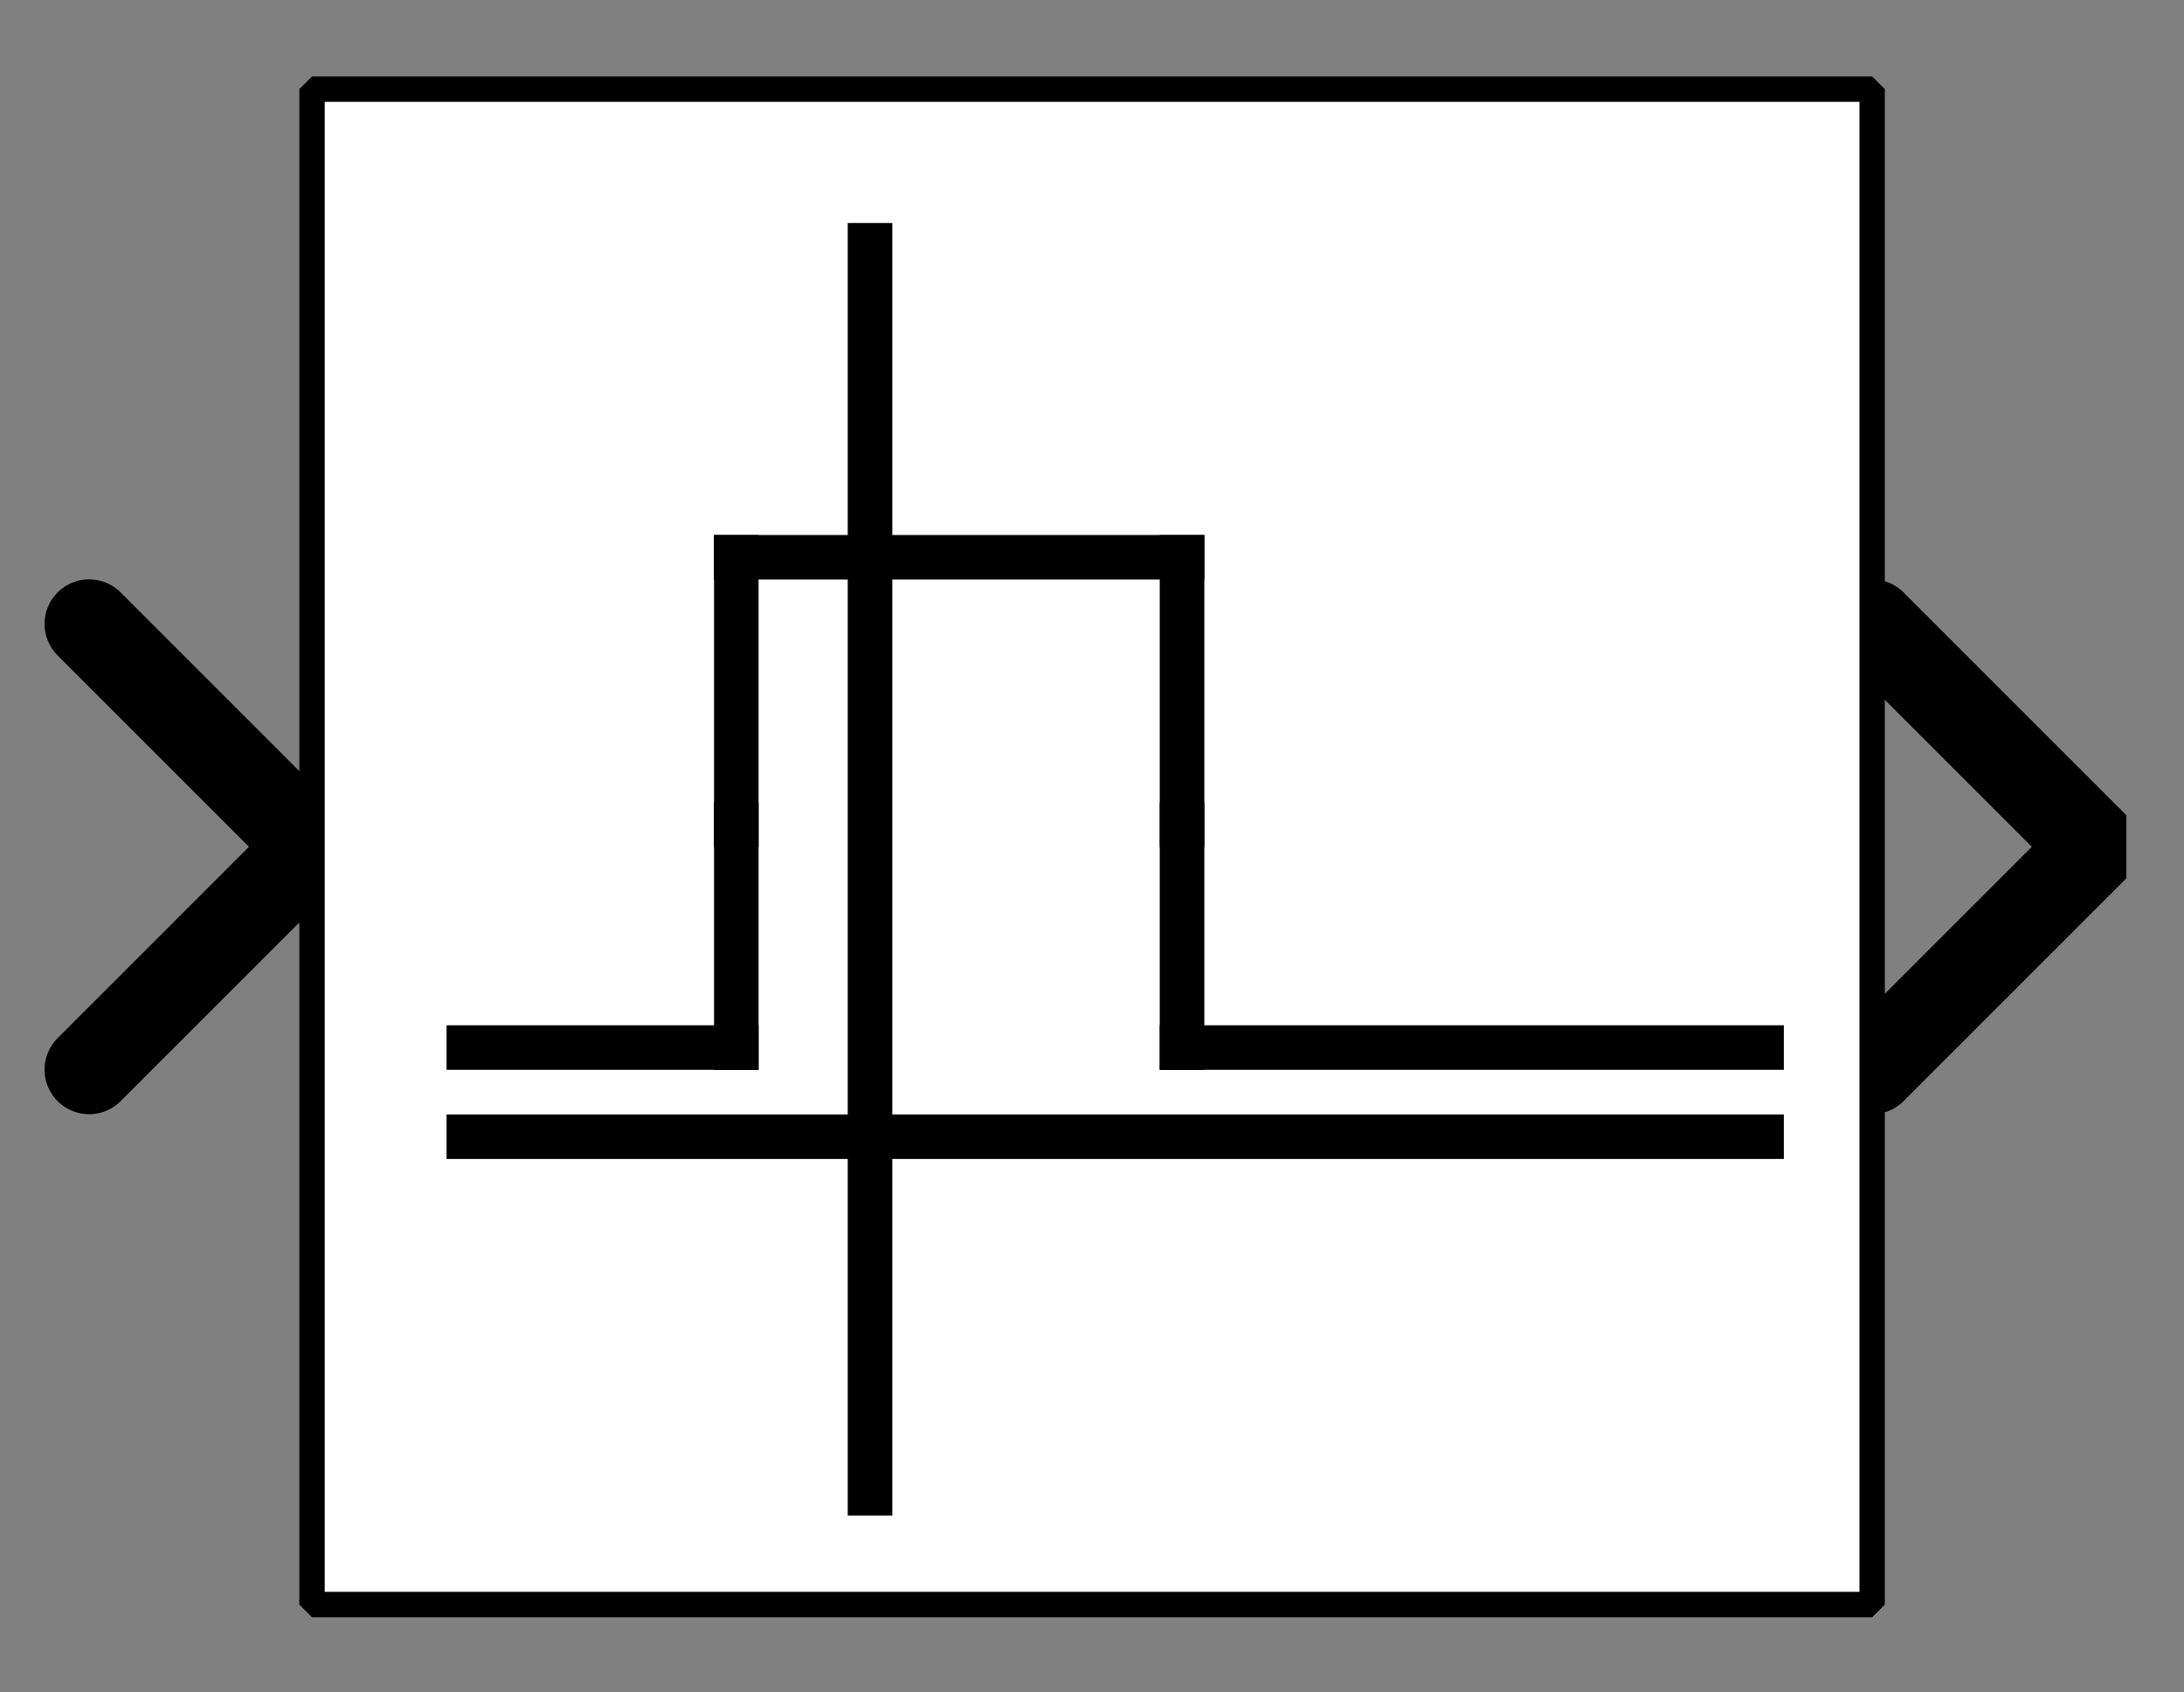 <?xml version="1.0" encoding="UTF-8" standalone="no"?>
<svg width="67.733mm" height="52.493mm"
 viewBox="0 0 200 155"
 xmlns="http://www.w3.org/2000/svg" xmlns:xlink="http://www.w3.org/1999/xlink"  version="1.2" baseProfile="tiny">
<rect x="0" y="0" width="200" height="155" fill="#808080" stroke="none"/>
<defs>
</defs>
<g fill="none" stroke="black" stroke-width="1" fill-rule="evenodd" stroke-linecap="square" stroke-linejoin="bevel" >

<g fill="#ffffff" fill-opacity="0" stroke="none" transform="matrix(1,0,0,1,0,0)"
font-family="Nimbus Sans L" font-size="12.5" font-weight="400" font-style="normal" 
>
<path vector-effect="non-scaling-stroke" fill-rule="evenodd" d="M0,0 L200,0 L200,155 L0,155 L0,0z "/>
</g>

<g fill="none" stroke="#000000" stroke-opacity="1" stroke-width="1" stroke-linecap="square" stroke-linejoin="bevel" transform="matrix(1,0,0,1,0,0)"
font-family="Nimbus Sans L" font-size="12.5" font-weight="400" font-style="normal" 
>
</g>

<g fill="none" stroke="#000000" stroke-opacity="1" stroke-width="1" stroke-linecap="square" stroke-linejoin="bevel" transform="matrix(1,0,0,1,0,0)"
font-family="Nimbus Sans L" font-size="12.5" font-weight="400" font-style="normal" 
clip-path="url(#clip905)" >
<defs><clipPath id="clip905"><path vector-effect="non-scaling-stroke" fill-rule="evenodd" d="M0,0 L200,0 L200,155.102 L0,155.102 L0,0z "/>
</clipPath></defs></g>

<g fill="none" stroke="#000000" stroke-opacity="1" stroke-width="1" stroke-linecap="square" stroke-linejoin="bevel" transform="matrix(4.082,0,0,4.082,171.429,77.551)"
font-family="Nimbus Sans L" font-size="12.5" font-weight="400" font-style="normal" 
clip-path="url(#clip906)" >
<defs><clipPath id="clip906"><path vector-effect="non-scaling-stroke" fill-rule="evenodd" d="M-42,-19 L7,-19 L7,19 L-42,19 L-42,-19z "/>
</clipPath></defs></g>

<g fill="#000000" fill-opacity="0" stroke="#000000" stroke-opacity="1" stroke-width="2" stroke-linecap="round" stroke-linejoin="miter" stroke-miterlimit="2" transform="matrix(4.082,0,0,4.082,171.429,77.551)"
font-family="Nimbus Sans L" font-size="12.5" font-weight="400" font-style="normal" 
clip-path="url(#clip906)" >
<path vector-effect="none" fill-rule="evenodd" d="M0,-5 L5,0 L0,5"/>
</g>

<g fill="none" stroke="#000000" stroke-opacity="1" stroke-width="1" stroke-linecap="square" stroke-linejoin="bevel" transform="matrix(4.082,0,0,4.082,171.429,77.551)"
font-family="Nimbus Sans L" font-size="12.5" font-weight="400" font-style="normal" 
clip-path="url(#clip906)" >
</g>

<g fill="none" stroke="#000000" stroke-opacity="1" stroke-width="1" stroke-linecap="square" stroke-linejoin="bevel" transform="matrix(-4.082,0,0,-4.082,28.571,77.551)"
font-family="Nimbus Sans L" font-size="12.5" font-weight="400" font-style="normal" 
clip-path="url(#clip907)" >
<defs><clipPath id="clip907"><path vector-effect="non-scaling-stroke" fill-rule="evenodd" d="M7,19 L-42,19 L-42,-19 L7,-19 L7,19z "/>
</clipPath></defs></g>

<g fill="#000000" fill-opacity="0" stroke="#000000" stroke-opacity="1" stroke-width="2" stroke-linecap="round" stroke-linejoin="miter" stroke-miterlimit="2" transform="matrix(-4.082,0,0,-4.082,28.571,77.551)"
font-family="Nimbus Sans L" font-size="12.5" font-weight="400" font-style="normal" 
clip-path="url(#clip907)" >
<path vector-effect="none" fill-rule="evenodd" d="M5,-5 L0,0 L5,5"/>
</g>

<g fill="none" stroke="#000000" stroke-opacity="1" stroke-width="1" stroke-linecap="square" stroke-linejoin="bevel" transform="matrix(-4.082,0,0,-4.082,28.571,77.551)"
font-family="Nimbus Sans L" font-size="12.5" font-weight="400" font-style="normal" 
clip-path="url(#clip907)" >
</g>

<g fill="none" stroke="#000000" stroke-opacity="1" stroke-width="1" stroke-linecap="square" stroke-linejoin="bevel" transform="matrix(4.082,0,0,4.082,28.571,8.163)"
font-family="Nimbus Sans L" font-size="12.5" font-weight="400" font-style="normal" 
clip-path="url(#clip908)" >
<defs><clipPath id="clip908"><path vector-effect="non-scaling-stroke" fill-rule="evenodd" d="M-7,-2 L42,-2 L42,36 L-7,36 L-7,-2z "/>
</clipPath></defs></g>

<g fill="#ffffff" fill-opacity="1" stroke="none" transform="matrix(4.082,0,0,4.082,28.571,8.163)"
font-family="Nimbus Sans L" font-size="12.5" font-weight="400" font-style="normal" 
clip-path="url(#clip908)" >
<path vector-effect="none" fill-rule="evenodd" d="M0,0 L35,0 L35,34 L0,34 L0,0z "/>
</g>

<g fill="none" stroke="#000000" stroke-opacity="1" stroke-width="1" stroke-linecap="square" stroke-linejoin="bevel" transform="matrix(4.082,0,0,4.082,28.571,8.163)"
font-family="Nimbus Sans L" font-size="12.5" font-weight="400" font-style="normal" 
clip-path="url(#clip908)" >
</g>

<g fill="none" stroke="#000000" stroke-opacity="1" stroke-width="1" stroke-linecap="square" stroke-linejoin="bevel" transform="matrix(4.082,0,0,4.082,28.571,8.163)"
font-family="Nimbus Sans L" font-size="12.5" font-weight="400" font-style="normal" 
clip-path="url(#clip908)" >
</g>

<g fill="none" stroke="#000000" stroke-opacity="1" stroke-width="1" stroke-linecap="square" stroke-linejoin="bevel" transform="matrix(4.082,0,0,4.082,28.571,8.163)"
font-family="Nimbus Sans L" font-size="12.5" font-weight="400" font-style="normal" 
clip-path="url(#clip909)" >
<defs><clipPath id="clip909"><path vector-effect="non-scaling-stroke" fill-rule="evenodd" d="M0,0 L35,0 L35,34 L0,34 L0,0z "/>
</clipPath></defs></g>

<g fill="none" stroke="#000000" stroke-opacity="1" stroke-width="1" stroke-linecap="square" stroke-linejoin="bevel" transform="matrix(4.082,0,0,4.082,-806.122,-144.898)"
font-family="Nimbus Sans L" font-size="12.5" font-weight="400" font-style="normal" 
clip-path="url(#clip910)" >
<defs><clipPath id="clip910"><path vector-effect="none" fill-rule="evenodd" d="M205,38 L240,38 L240,72 L205,72 L205,38z "/>
</clipPath></defs><polyline fill="none" vector-effect="none" points="208,61 237,61 " />
</g>

<g fill="none" stroke="#000000" stroke-opacity="1" stroke-width="1" stroke-linecap="square" stroke-linejoin="bevel" transform="matrix(4.082,0,0,4.082,-806.122,-144.898)"
font-family="Nimbus Sans L" font-size="12.5" font-weight="400" font-style="normal" 
clip-path="url(#clip910)" >
<polyline fill="none" vector-effect="none" points="217,69 217,41 " />
</g>

<g fill="none" stroke="#000000" stroke-opacity="1" stroke-width="1" stroke-linecap="square" stroke-linejoin="bevel" transform="matrix(4.082,0,0,4.082,-806.122,-144.898)"
font-family="Nimbus Sans L" font-size="12.5" font-weight="400" font-style="normal" 
clip-path="url(#clip910)" >
<polyline fill="none" vector-effect="none" points="208,59 214,59 " />
</g>

<g fill="none" stroke="#000000" stroke-opacity="1" stroke-width="1" stroke-linecap="square" stroke-linejoin="bevel" transform="matrix(4.082,0,0,4.082,-806.122,-144.898)"
font-family="Nimbus Sans L" font-size="12.5" font-weight="400" font-style="normal" 
clip-path="url(#clip910)" >
<polyline fill="none" vector-effect="none" points="214,59 214,54 " />
</g>

<g fill="none" stroke="#000000" stroke-opacity="1" stroke-width="1" stroke-linecap="square" stroke-linejoin="bevel" transform="matrix(4.082,0,0,4.082,-806.122,-144.898)"
font-family="Nimbus Sans L" font-size="12.5" font-weight="400" font-style="normal" 
clip-path="url(#clip910)" >
<polyline fill="none" vector-effect="none" points="214,54 214,48 " />
</g>

<g fill="none" stroke="#000000" stroke-opacity="1" stroke-width="1" stroke-linecap="square" stroke-linejoin="bevel" transform="matrix(4.082,0,0,4.082,-806.122,-144.898)"
font-family="Nimbus Sans L" font-size="12.5" font-weight="400" font-style="normal" 
clip-path="url(#clip910)" >
<polyline fill="none" vector-effect="none" points="214,48 224,48 " />
</g>

<g fill="none" stroke="#000000" stroke-opacity="1" stroke-width="1" stroke-linecap="square" stroke-linejoin="bevel" transform="matrix(4.082,0,0,4.082,-806.122,-144.898)"
font-family="Nimbus Sans L" font-size="12.5" font-weight="400" font-style="normal" 
clip-path="url(#clip910)" >
<polyline fill="none" vector-effect="none" points="224,48 224,54 " />
</g>

<g fill="none" stroke="#000000" stroke-opacity="1" stroke-width="1" stroke-linecap="square" stroke-linejoin="bevel" transform="matrix(4.082,0,0,4.082,-806.122,-144.898)"
font-family="Nimbus Sans L" font-size="12.5" font-weight="400" font-style="normal" 
clip-path="url(#clip910)" >
<polyline fill="none" vector-effect="none" points="224,54 224,59 " />
</g>

<g fill="none" stroke="#000000" stroke-opacity="1" stroke-width="1" stroke-linecap="square" stroke-linejoin="bevel" transform="matrix(4.082,0,0,4.082,-806.122,-144.898)"
font-family="Nimbus Sans L" font-size="12.5" font-weight="400" font-style="normal" 
clip-path="url(#clip910)" >
<polyline fill="none" vector-effect="none" points="224,59 237,59 " />
</g>

<g fill="none" stroke="#000000" stroke-opacity="1" stroke-width="1" stroke-linecap="square" stroke-linejoin="bevel" transform="matrix(4.082,0,0,4.082,-806.122,-144.898)"
font-family="Nimbus Sans L" font-size="12.5" font-weight="400" font-style="normal" 
clip-path="url(#clip911)" >
<defs><clipPath id="clip911"><path vector-effect="none" fill-rule="evenodd" d="M-7,-2 L42,-2 L42,36 L-7,36 L-7,-2z "/>
</clipPath></defs></g>

<g fill="none" stroke="#000000" stroke-opacity="1" stroke-width="1" stroke-linecap="square" stroke-linejoin="bevel" transform="matrix(1,0,0,1,0,0)"
font-family="Nimbus Sans L" font-size="12.5" font-weight="400" font-style="normal" 
clip-path="url(#clip911)" >
</g>

<g fill="none" stroke="#000000" stroke-opacity="1" stroke-width="1" stroke-linecap="square" stroke-linejoin="bevel" transform="matrix(4.082,0,0,4.082,28.571,8.163)"
font-family="Nimbus Sans L" font-size="12.5" font-weight="400" font-style="normal" 
clip-path="url(#clip911)" >
</g>

<g fill="none" stroke="#000000" stroke-opacity="1" stroke-width="1" stroke-linecap="square" stroke-linejoin="bevel" transform="matrix(4.082,0,0,4.082,28.571,8.163)"
font-family="Nimbus Sans L" font-size="12.5" font-weight="400" font-style="normal" 
clip-path="url(#clip911)" >
</g>

<g fill="none" stroke="#000000" stroke-opacity="1" stroke-width="0.57" stroke-linecap="butt" stroke-linejoin="miter" stroke-miterlimit="2" transform="matrix(4.082,0,0,4.082,28.571,8.163)"
font-family="Nimbus Sans L" font-size="12.5" font-weight="400" font-style="normal" 
clip-path="url(#clip911)" >
<path vector-effect="none" fill-rule="evenodd" d="M0,0 L35,0 L35,34 L0,34 L0,0z "/>
</g>

<g fill="none" stroke="#000000" stroke-opacity="1" stroke-width="1" stroke-linecap="square" stroke-linejoin="bevel" transform="matrix(4.082,0,0,4.082,28.571,8.163)"
font-family="Nimbus Sans L" font-size="12.5" font-weight="400" font-style="normal" 
clip-path="url(#clip911)" >
</g>

<g fill="none" stroke="#000000" stroke-opacity="1" stroke-width="1" stroke-linecap="square" stroke-linejoin="bevel" transform="matrix(1,0,0,1,0,0)"
font-family="Nimbus Sans L" font-size="12.5" font-weight="400" font-style="normal" 
>
</g>

<g fill="none" stroke="#000000" stroke-opacity="1" stroke-width="1" stroke-linecap="square" stroke-linejoin="bevel" transform="matrix(1,0,0,1,0,0)"
font-family="Nimbus Sans L" font-size="12.5" font-weight="400" font-style="normal" 
>
</g>

<g fill="none" stroke="#000000" stroke-opacity="1" stroke-width="1" stroke-linecap="square" stroke-linejoin="bevel" transform="matrix(1,0,0,1,0,0)"
font-family="Nimbus Sans L" font-size="12.5" font-weight="400" font-style="normal" 
clip-path="url(#clip912)" >
<defs><clipPath id="clip912"><path vector-effect="non-scaling-stroke" fill-rule="evenodd" d="M0,0 L200,0 L200,155 L0,155 L0,0z "/>
</clipPath></defs></g>

<g fill="none" stroke="#000000" stroke-opacity="1" stroke-width="1" stroke-linecap="square" stroke-linejoin="bevel" transform="matrix(1,0,0,1,0,0)"
font-family="Nimbus Sans L" font-size="12.5" font-weight="400" font-style="normal" 
>
</g>

<g fill="none" stroke="#000000" stroke-opacity="1" stroke-width="1" stroke-linecap="square" stroke-linejoin="bevel" transform="matrix(1,0,0,1,0,0)"
font-family="Nimbus Sans L" font-size="12.5" font-weight="400" font-style="normal" 
>
</g>

<g fill="none" stroke="#000000" stroke-opacity="1" stroke-width="1" stroke-linecap="square" stroke-linejoin="bevel" transform="matrix(1,0,0,1,0,0)"
font-family="Nimbus Sans L" font-size="12.5" font-weight="400" font-style="normal" 
clip-path="url(#clip913)" >
<defs><clipPath id="clip913"><path vector-effect="non-scaling-stroke" fill-rule="evenodd" d="M0,0 L1,0 L1,1 L0,1 L0,0z "/>
</clipPath></defs></g>

<g fill="none" stroke="#000000" stroke-opacity="1" stroke-width="1" stroke-linecap="square" stroke-linejoin="bevel" transform="matrix(1,0,0,1,0,0)"
font-family="Nimbus Sans L" font-size="12.5" font-weight="400" font-style="normal" 
>
</g>

<g fill="none" stroke="#000000" stroke-opacity="1" stroke-width="1" stroke-linecap="square" stroke-linejoin="bevel" transform="matrix(1,0,0,1,0,0)"
font-family="Nimbus Sans L" font-size="12.5" font-weight="400" font-style="normal" 
>
</g>
</g>
</svg>
